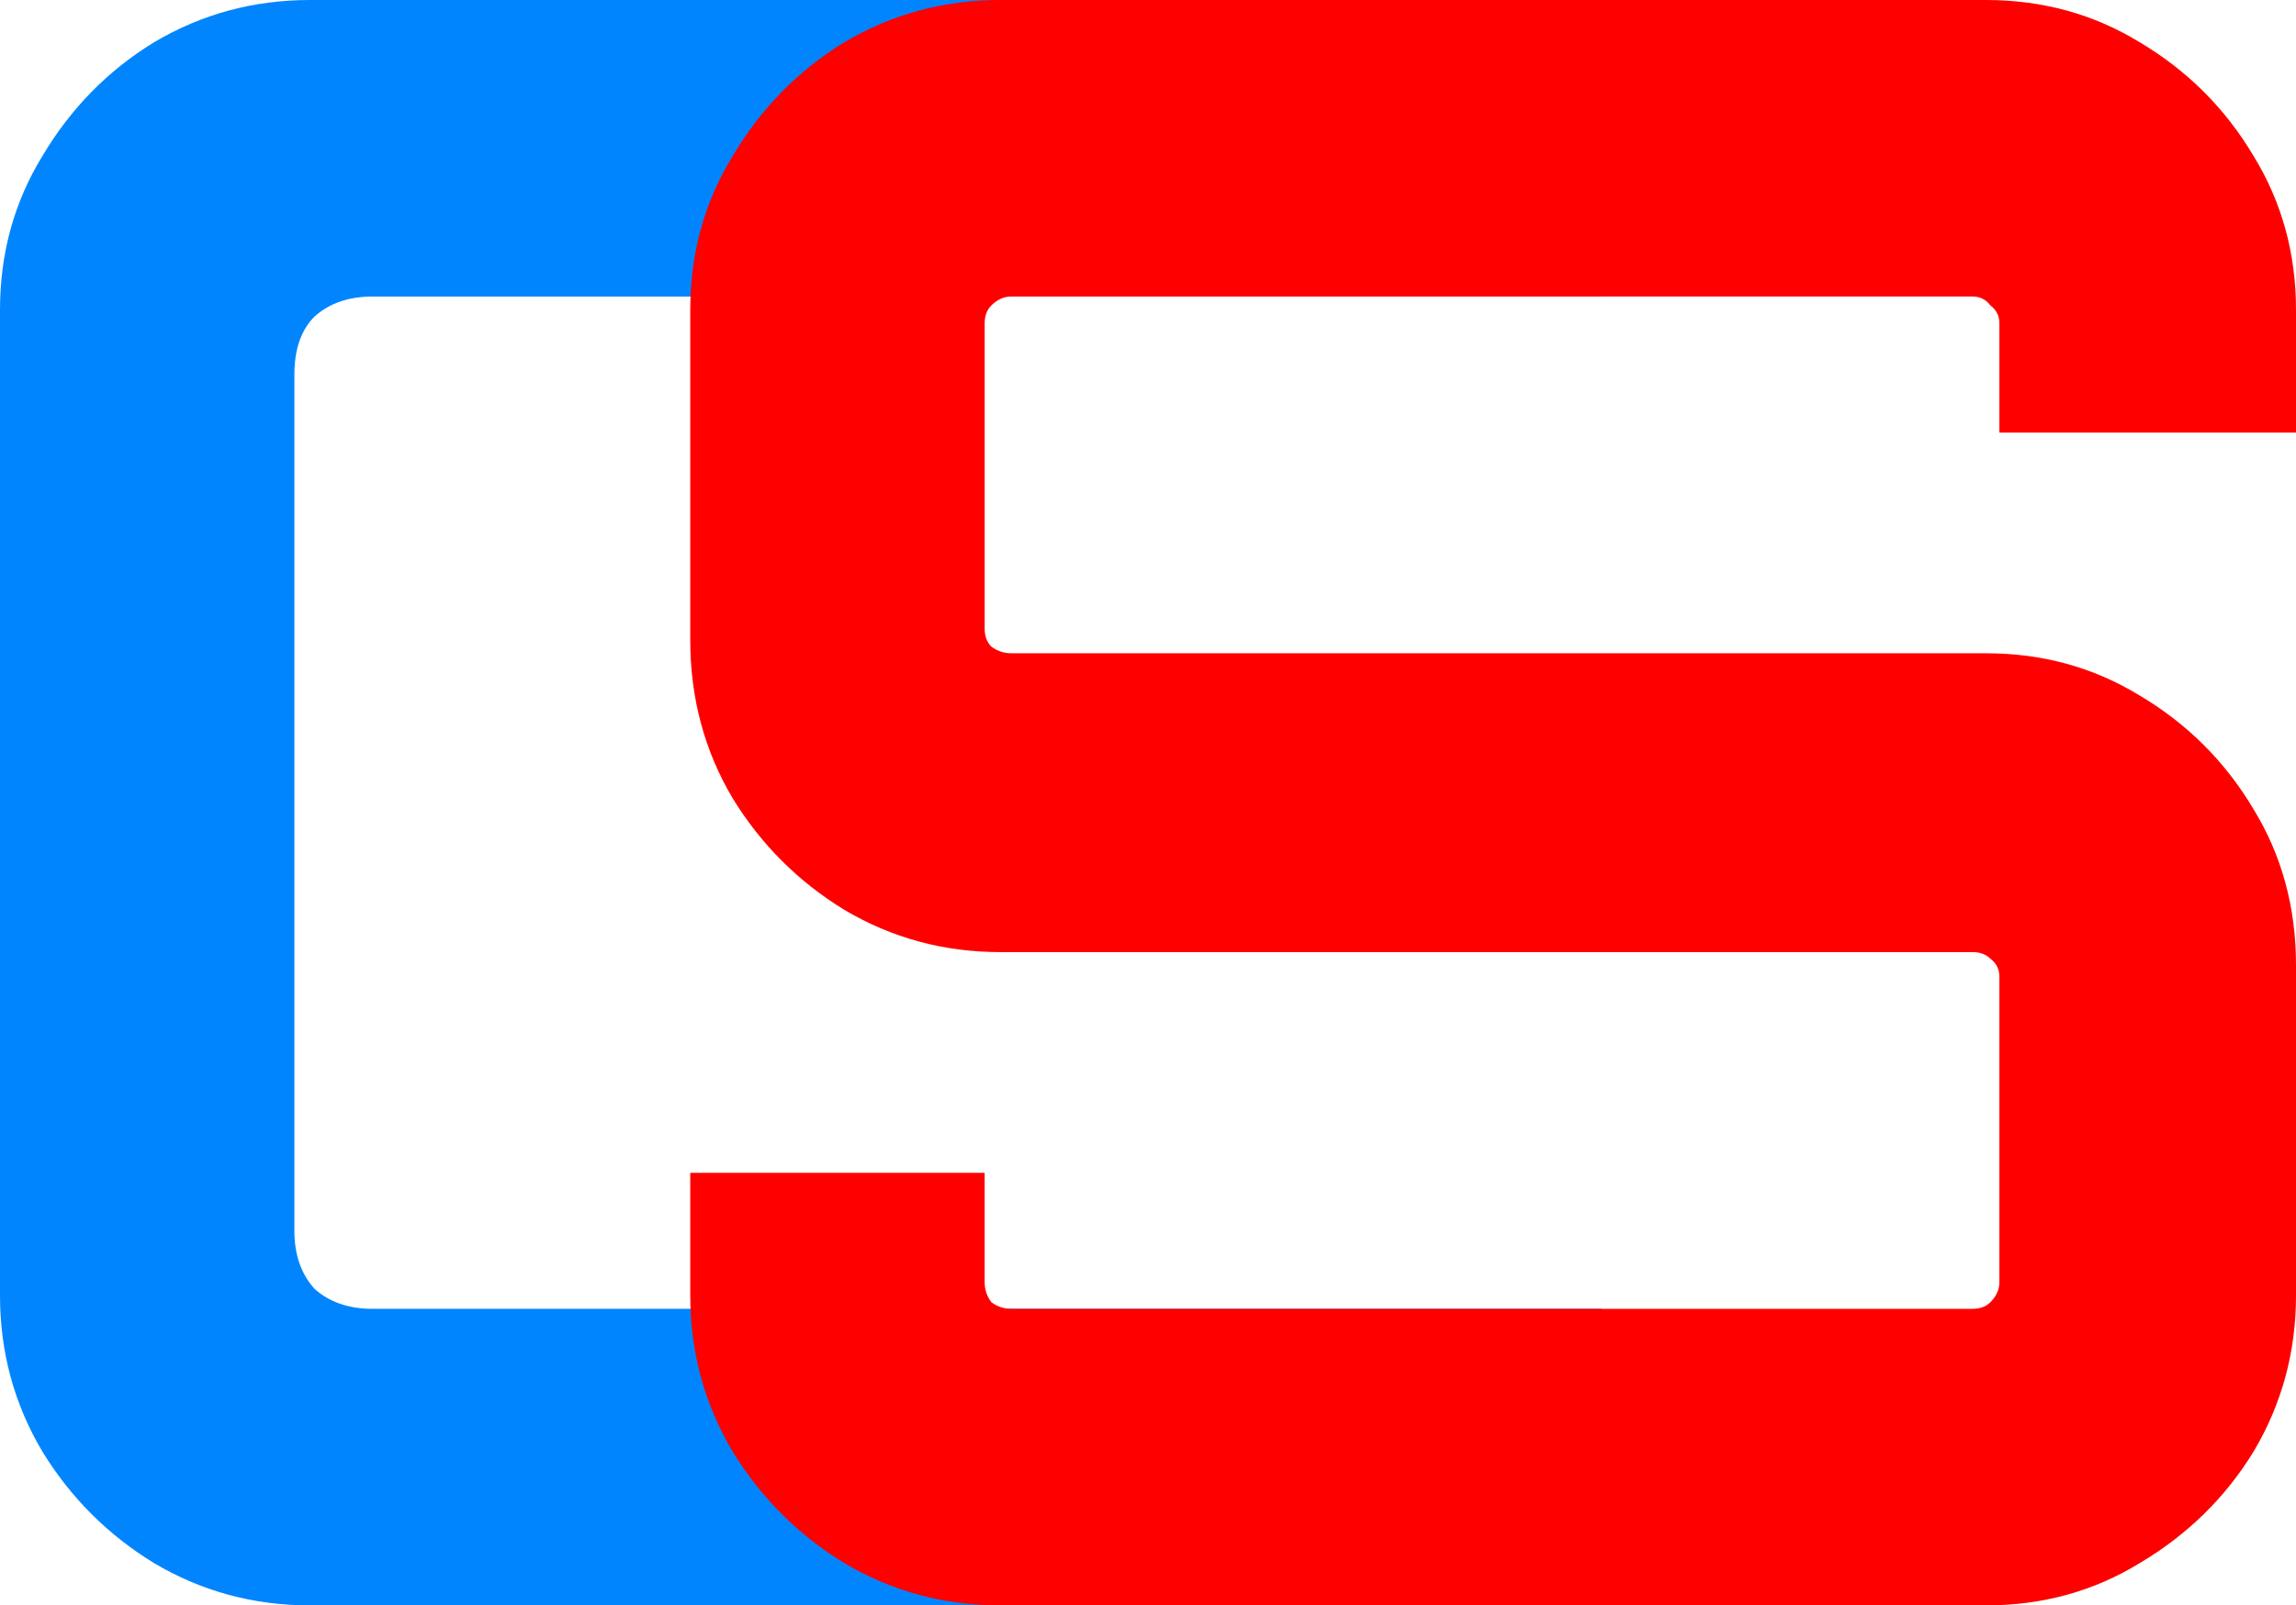 <?xml version="1.0" encoding="UTF-8" standalone="no"?>
<svg
   width="100"
   height="69.937"
   viewBox="0 0 100 69.937"
   fill="none"
   version="1.1"
   id="svg6"
   sodipodi:docname="cs compact logo.svg"
   inkscape:version="1.1.2 (b8e25be833, 2022-02-05)"
   xmlns:inkscape="http://www.inkscape.org/namespaces/inkscape"
   xmlns:sodipodi="http://sodipodi.sourceforge.net/DTD/sodipodi-0.dtd"
   xmlns="http://www.w3.org/2000/svg"
   xmlns:svg="http://www.w3.org/2000/svg">
  <defs
     id="defs10" />
  <sodipodi:namedview
     id="namedview8"
     pagecolor="#ffffff"
     bordercolor="#111111"
     borderopacity="1"
     inkscape:pageshadow="0"
     inkscape:pageopacity="0"
     inkscape:pagecheckerboard="1"
     showgrid="false"
     inkscape:zoom="2.0346154"
     inkscape:cx="256.80529"
     inkscape:cy="-20.642722"
     inkscape:window-width="1920"
     inkscape:window-height="1017"
     inkscape:window-x="-8"
     inkscape:window-y="-8"
     inkscape:window-maximized="1"
     inkscape:current-layer="svg6" />
  <path
     d="m 13.502,69.937 c -2.461,0 -4.727,-0.615 -6.799,-1.846 C 4.695,66.86 3.076,65.243 1.846,63.235 0.615,61.163 0,58.895 0,56.435 V 13.502 C 0,11.041 0.615,8.807 1.846,6.799 3.076,4.728 4.695,3.076 6.702,1.846 8.774,0.615 11.041,0 13.502,0 H 69.743 V 12.919 H 16.221 c -1.036,0 -1.878,0.291 -2.525,0.874 -0.583,0.583 -0.874,1.425 -0.874,2.525 v 37.3 c 0,1.037 0.291,1.877 0.874,2.525 0.648,0.583 1.489,0.874 2.525,0.874 h 53.521 v 12.919 z"
     fill="#0085ff"
     id="path2"
     style="stroke-width:1.518" />
  <path
     d="m 43.565,69.937 c -2.461,0 -4.727,-0.615 -6.799,-1.846 -2.007,-1.231 -3.626,-2.849 -4.857,-4.857 -1.23,-2.072 -1.846,-4.339 -1.846,-6.799 v -5.342 h 12.822 v 4.76 c 0,0.323 0.097,0.615 0.291,0.874 0.259,0.194 0.55,0.291 0.874,0.291 h 41.865 c 0.324,0 0.583,-0.097 0.777,-0.291 0.259,-0.26 0.389,-0.551 0.389,-0.874 V 42.545 c 0,-0.323 -0.129,-0.583 -0.389,-0.777 -0.194,-0.194 -0.453,-0.291 -0.777,-0.291 H 43.565 c -2.461,0 -4.727,-0.615 -6.799,-1.846 -2.007,-1.231 -3.626,-2.849 -4.857,-4.857 -1.23,-2.072 -1.846,-4.371 -1.846,-6.897 V 13.502 c 0,-2.46 0.615,-4.694 1.846,-6.702 C 33.139,4.728 34.758,3.076 36.765,1.846 38.838,0.615 41.104,0 43.565,0 h 42.933 c 2.461,0 4.695,0.615 6.702,1.846 2.072,1.231 3.723,2.882 4.954,4.954 C 99.385,8.807 100,11.041 100,13.502 v 5.342 H 87.081 v -4.76 c 0,-0.323 -0.129,-0.583 -0.389,-0.777 -0.194,-0.26 -0.453,-0.389 -0.777,-0.389 H 44.051 c -0.324,0 -0.615,0.129 -0.874,0.389 -0.194,0.194 -0.291,0.454 -0.291,0.777 v 13.307 c 0,0.323 0.097,0.583 0.291,0.777 0.259,0.194 0.55,0.291 0.874,0.291 h 42.448 c 2.461,0 4.695,0.615 6.702,1.846 2.072,1.231 3.723,2.882 4.954,4.954 C 99.385,37.268 100,39.534 100,42.059 v 14.376 c 0,2.46 -0.615,4.728 -1.846,6.799 -1.23,2.008 -2.882,3.626 -4.954,4.857 -2.007,1.231 -4.242,1.846 -6.702,1.846 z"
     fill="#ff0000"
     id="path4"
     style="stroke-width:1.518" />
</svg>
